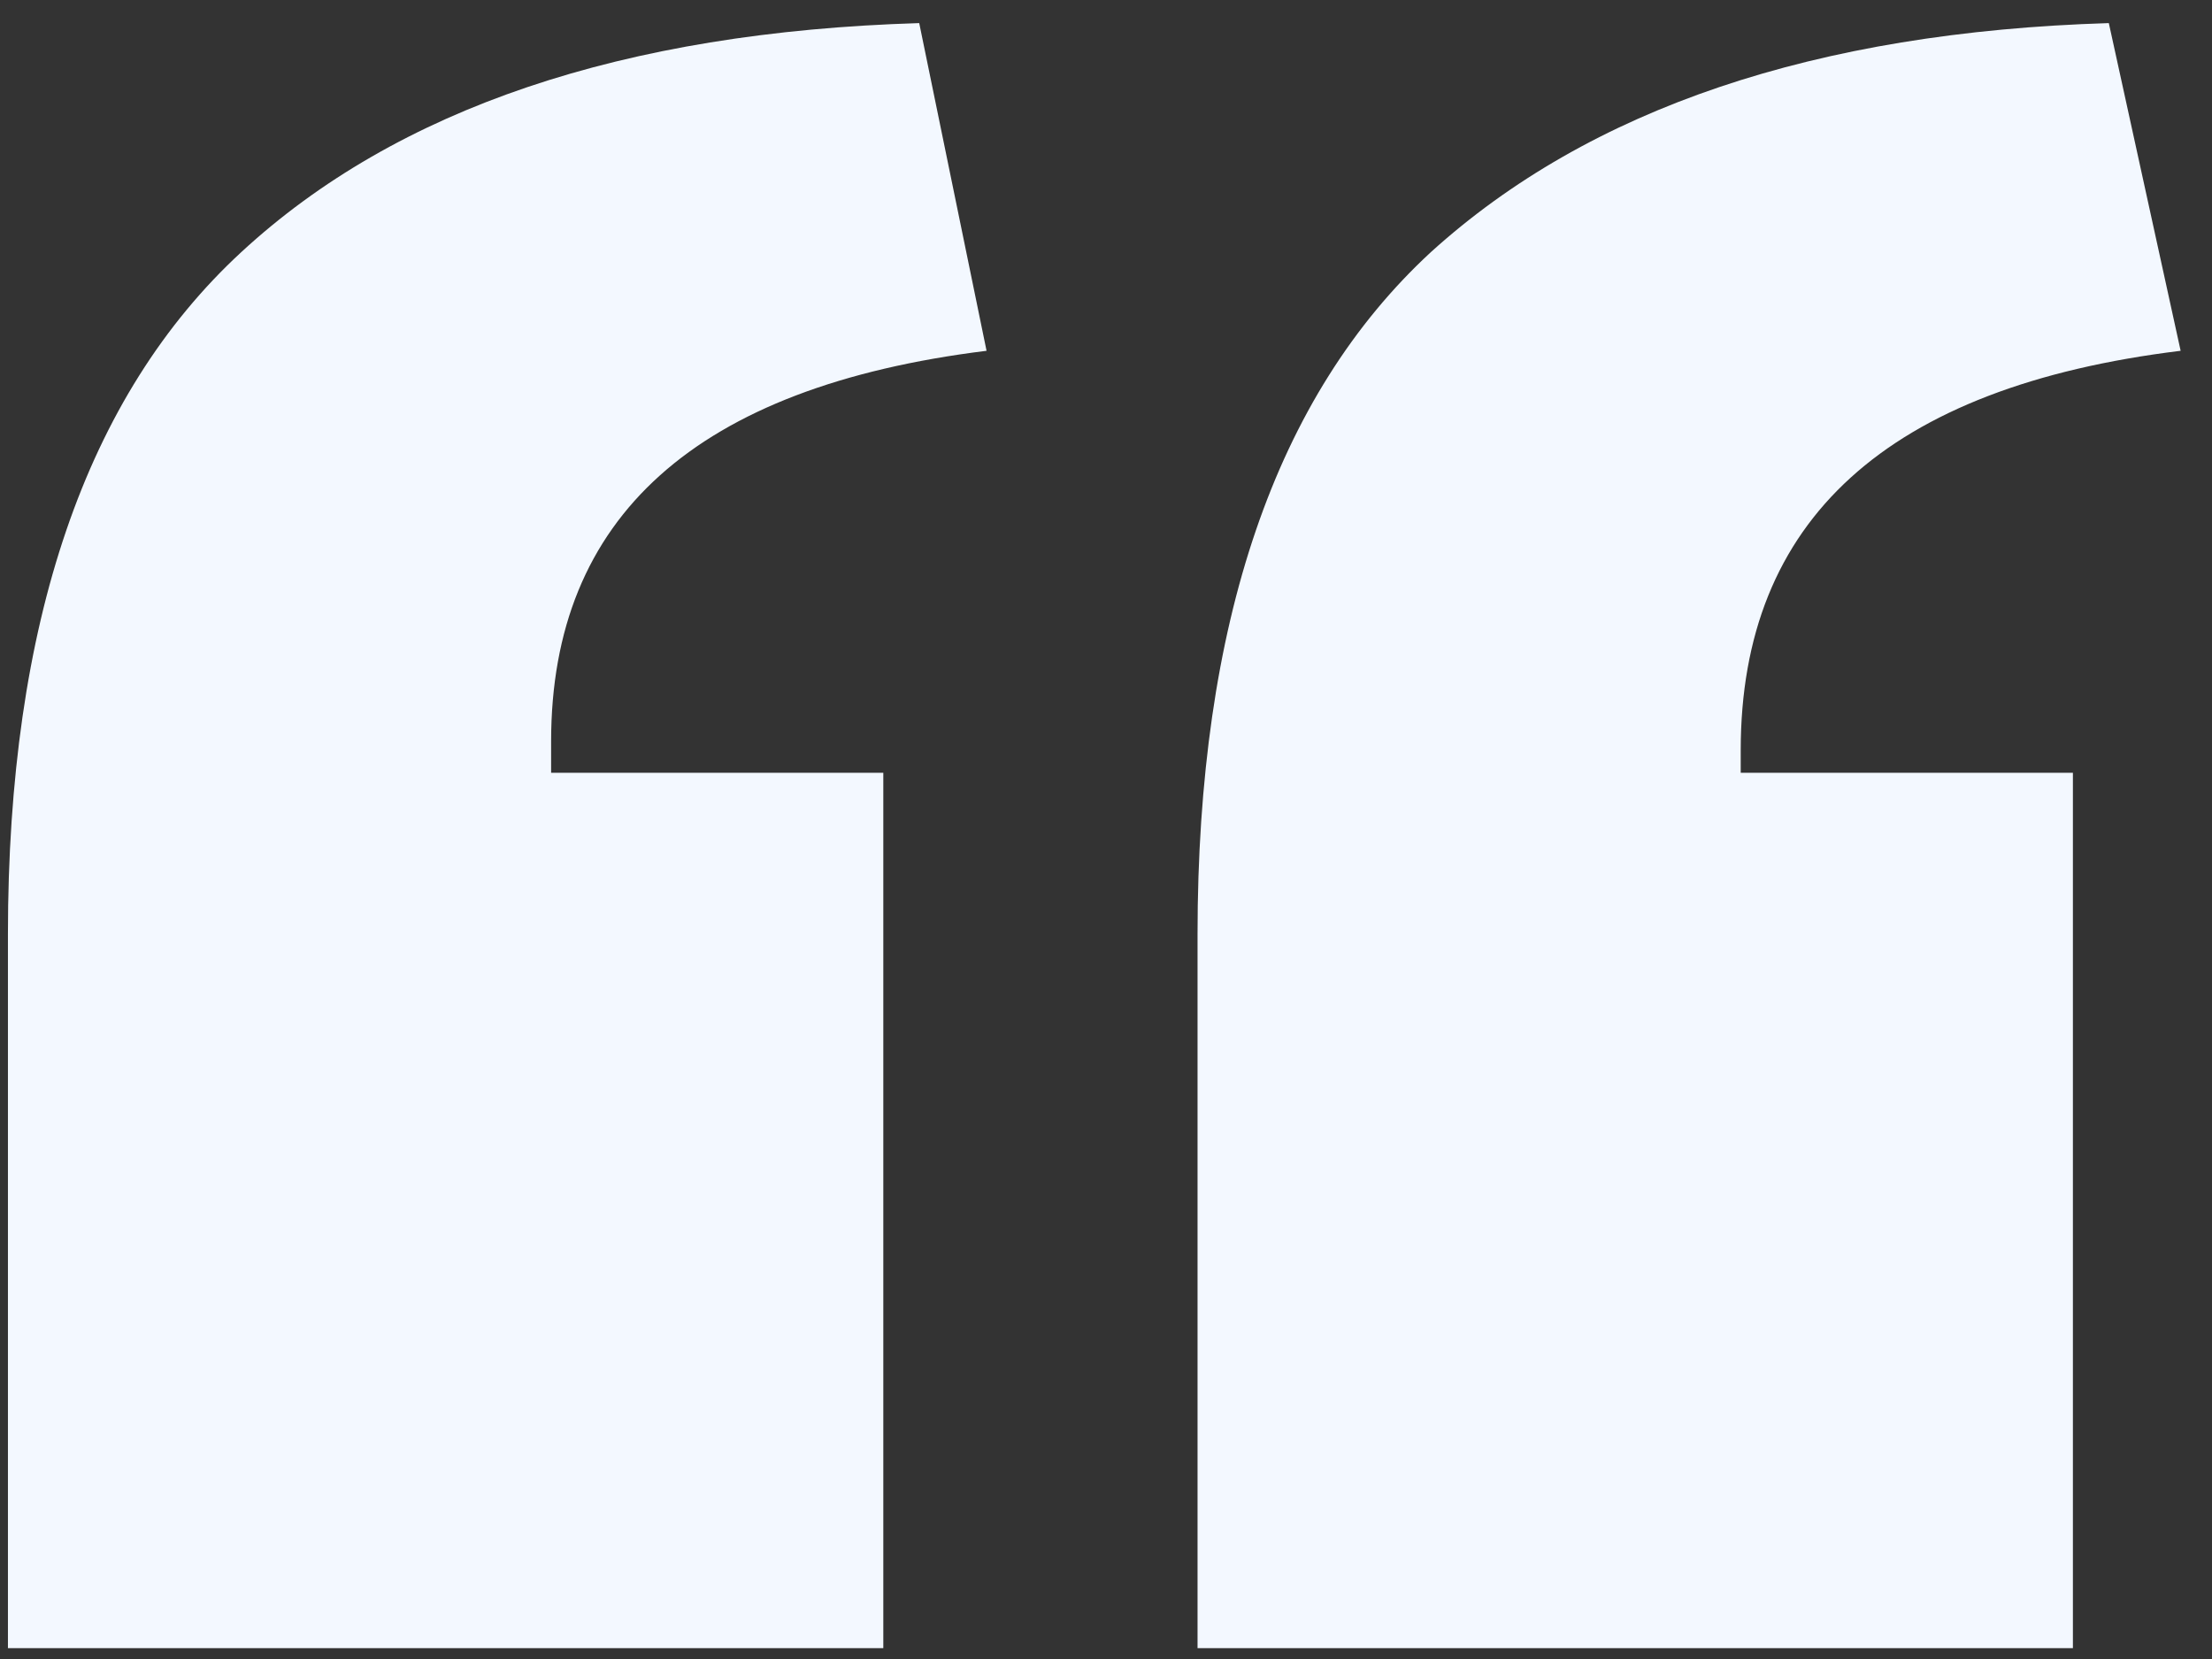 <svg width="68" height="51" viewBox="0 0 68 51" fill="none" xmlns="http://www.w3.org/2000/svg">
<rect x="0" y="0" width="68" height="51" fill="#333333" stroke="none"/>
<path d="M0.244 50.666V28.724C0.244 19.156 2.636 12.164 7.42 7.748C12.204 3.332 19.15 0.986 28.258 0.71L30.328 10.784C21.404 11.888 16.942 15.89 16.942 22.79V23.756H27.154V50.666H0.244ZM36.814 50.666V28.724C36.814 19.156 39.206 12.164 43.99 7.748C48.866 3.332 55.812 0.986 64.828 0.71L67.036 10.784C58.02 11.888 53.512 15.982 53.512 23.066V23.756H63.724V50.666H36.814Z" fill="#F3F8FF"/>
</svg>
